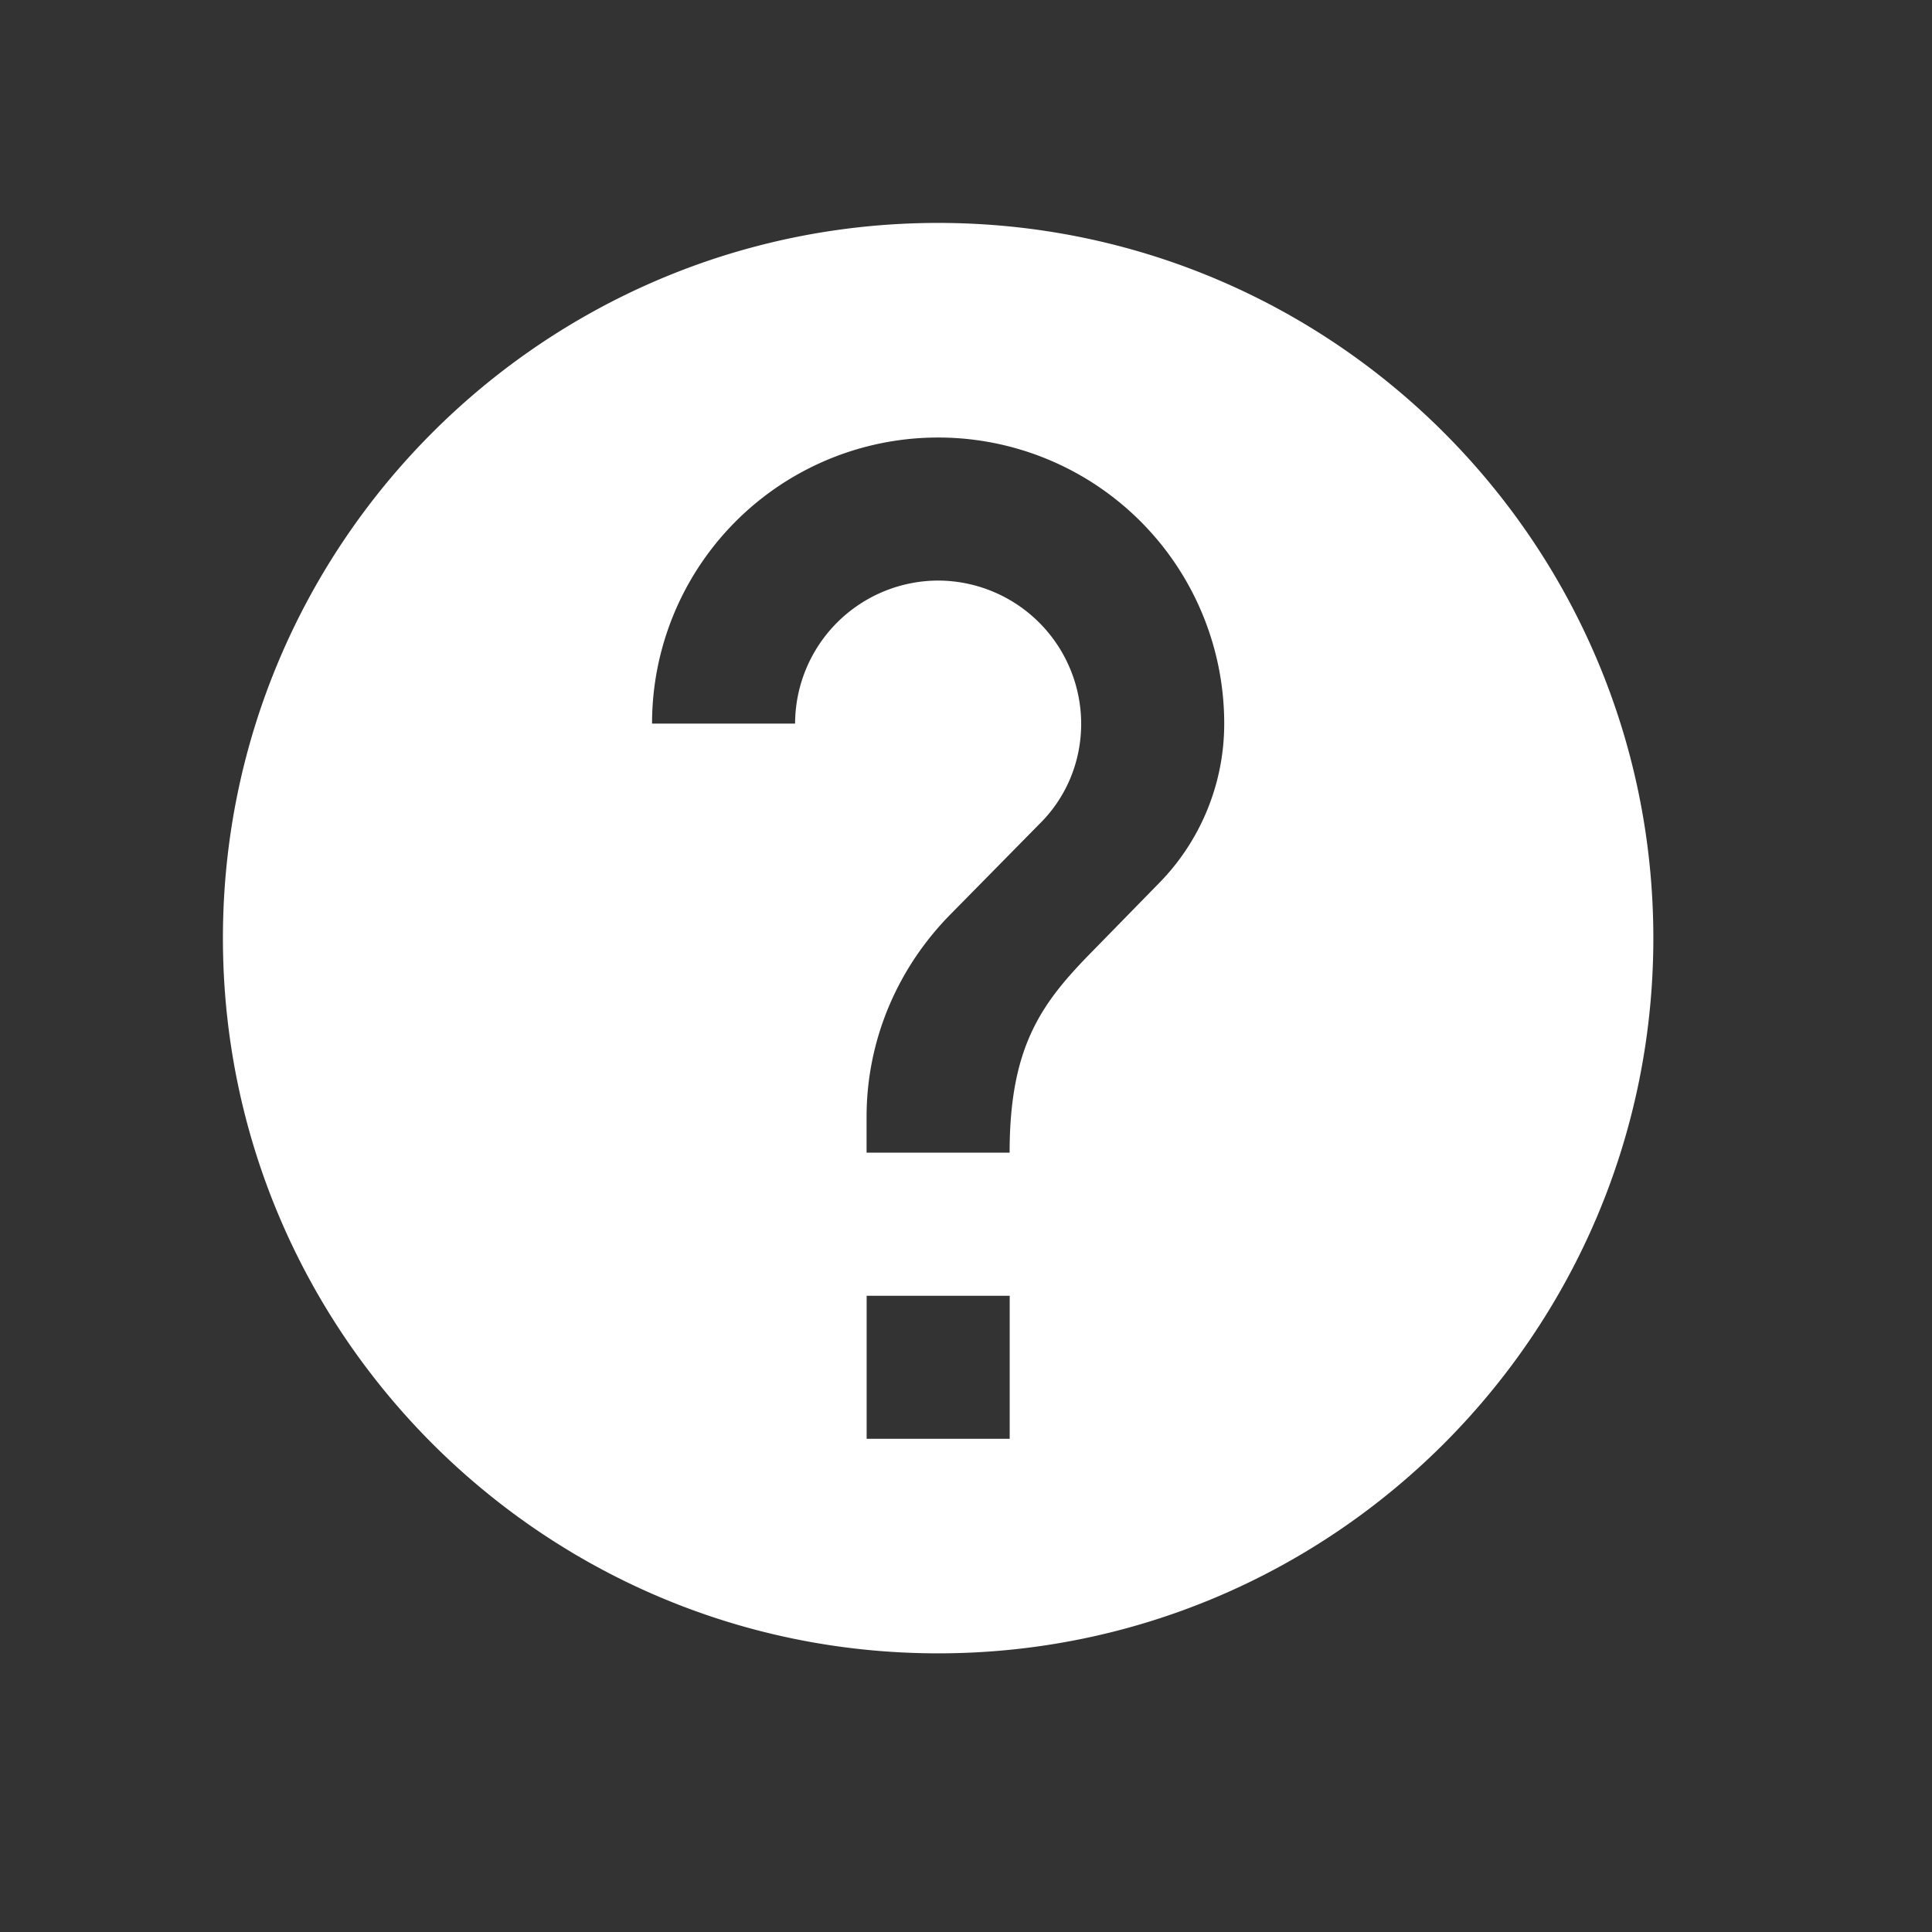 <svg xmlns="http://www.w3.org/2000/svg" xmlns:xlink="http://www.w3.org/1999/xlink" width="26" height="26" viewBox="0 0 26 26">
    <rect x="0" y="0" width="26" height="26" fill="#333333" stroke="none"/>
    <defs>
        <path id="a" d="M12.625 3C7.312 3 3 7.312 3 12.625s4.312 9.625 9.625 9.625 9.625-4.312 9.625-9.625S17.938 3 12.625 3zm.963 16.363h-1.925v-1.925h1.925v1.925zm1.992-7.46l-.866.886c-.693.702-1.127 1.28-1.127 2.723h-1.925v-.48c0-1.06.434-2.022 1.127-2.725l1.193-1.212c.356-.347.568-.828.568-1.357a1.93 1.93 0 0 0-1.925-1.925A1.93 1.93 0 0 0 10.7 9.738H8.775a3.849 3.849 0 0 1 3.85-3.85 3.849 3.849 0 0 1 3.85 3.85c0 .847-.347 1.617-.895 2.165z"/>
    </defs>
    <g fill="none" fill-rule="evenodd">
        <path d="M.75.75h24.5v24.5H.75z"/>
        <use fill="#FFF" fill-rule="nonzero" xlink:href="#a"/>
    </g>
</svg>
